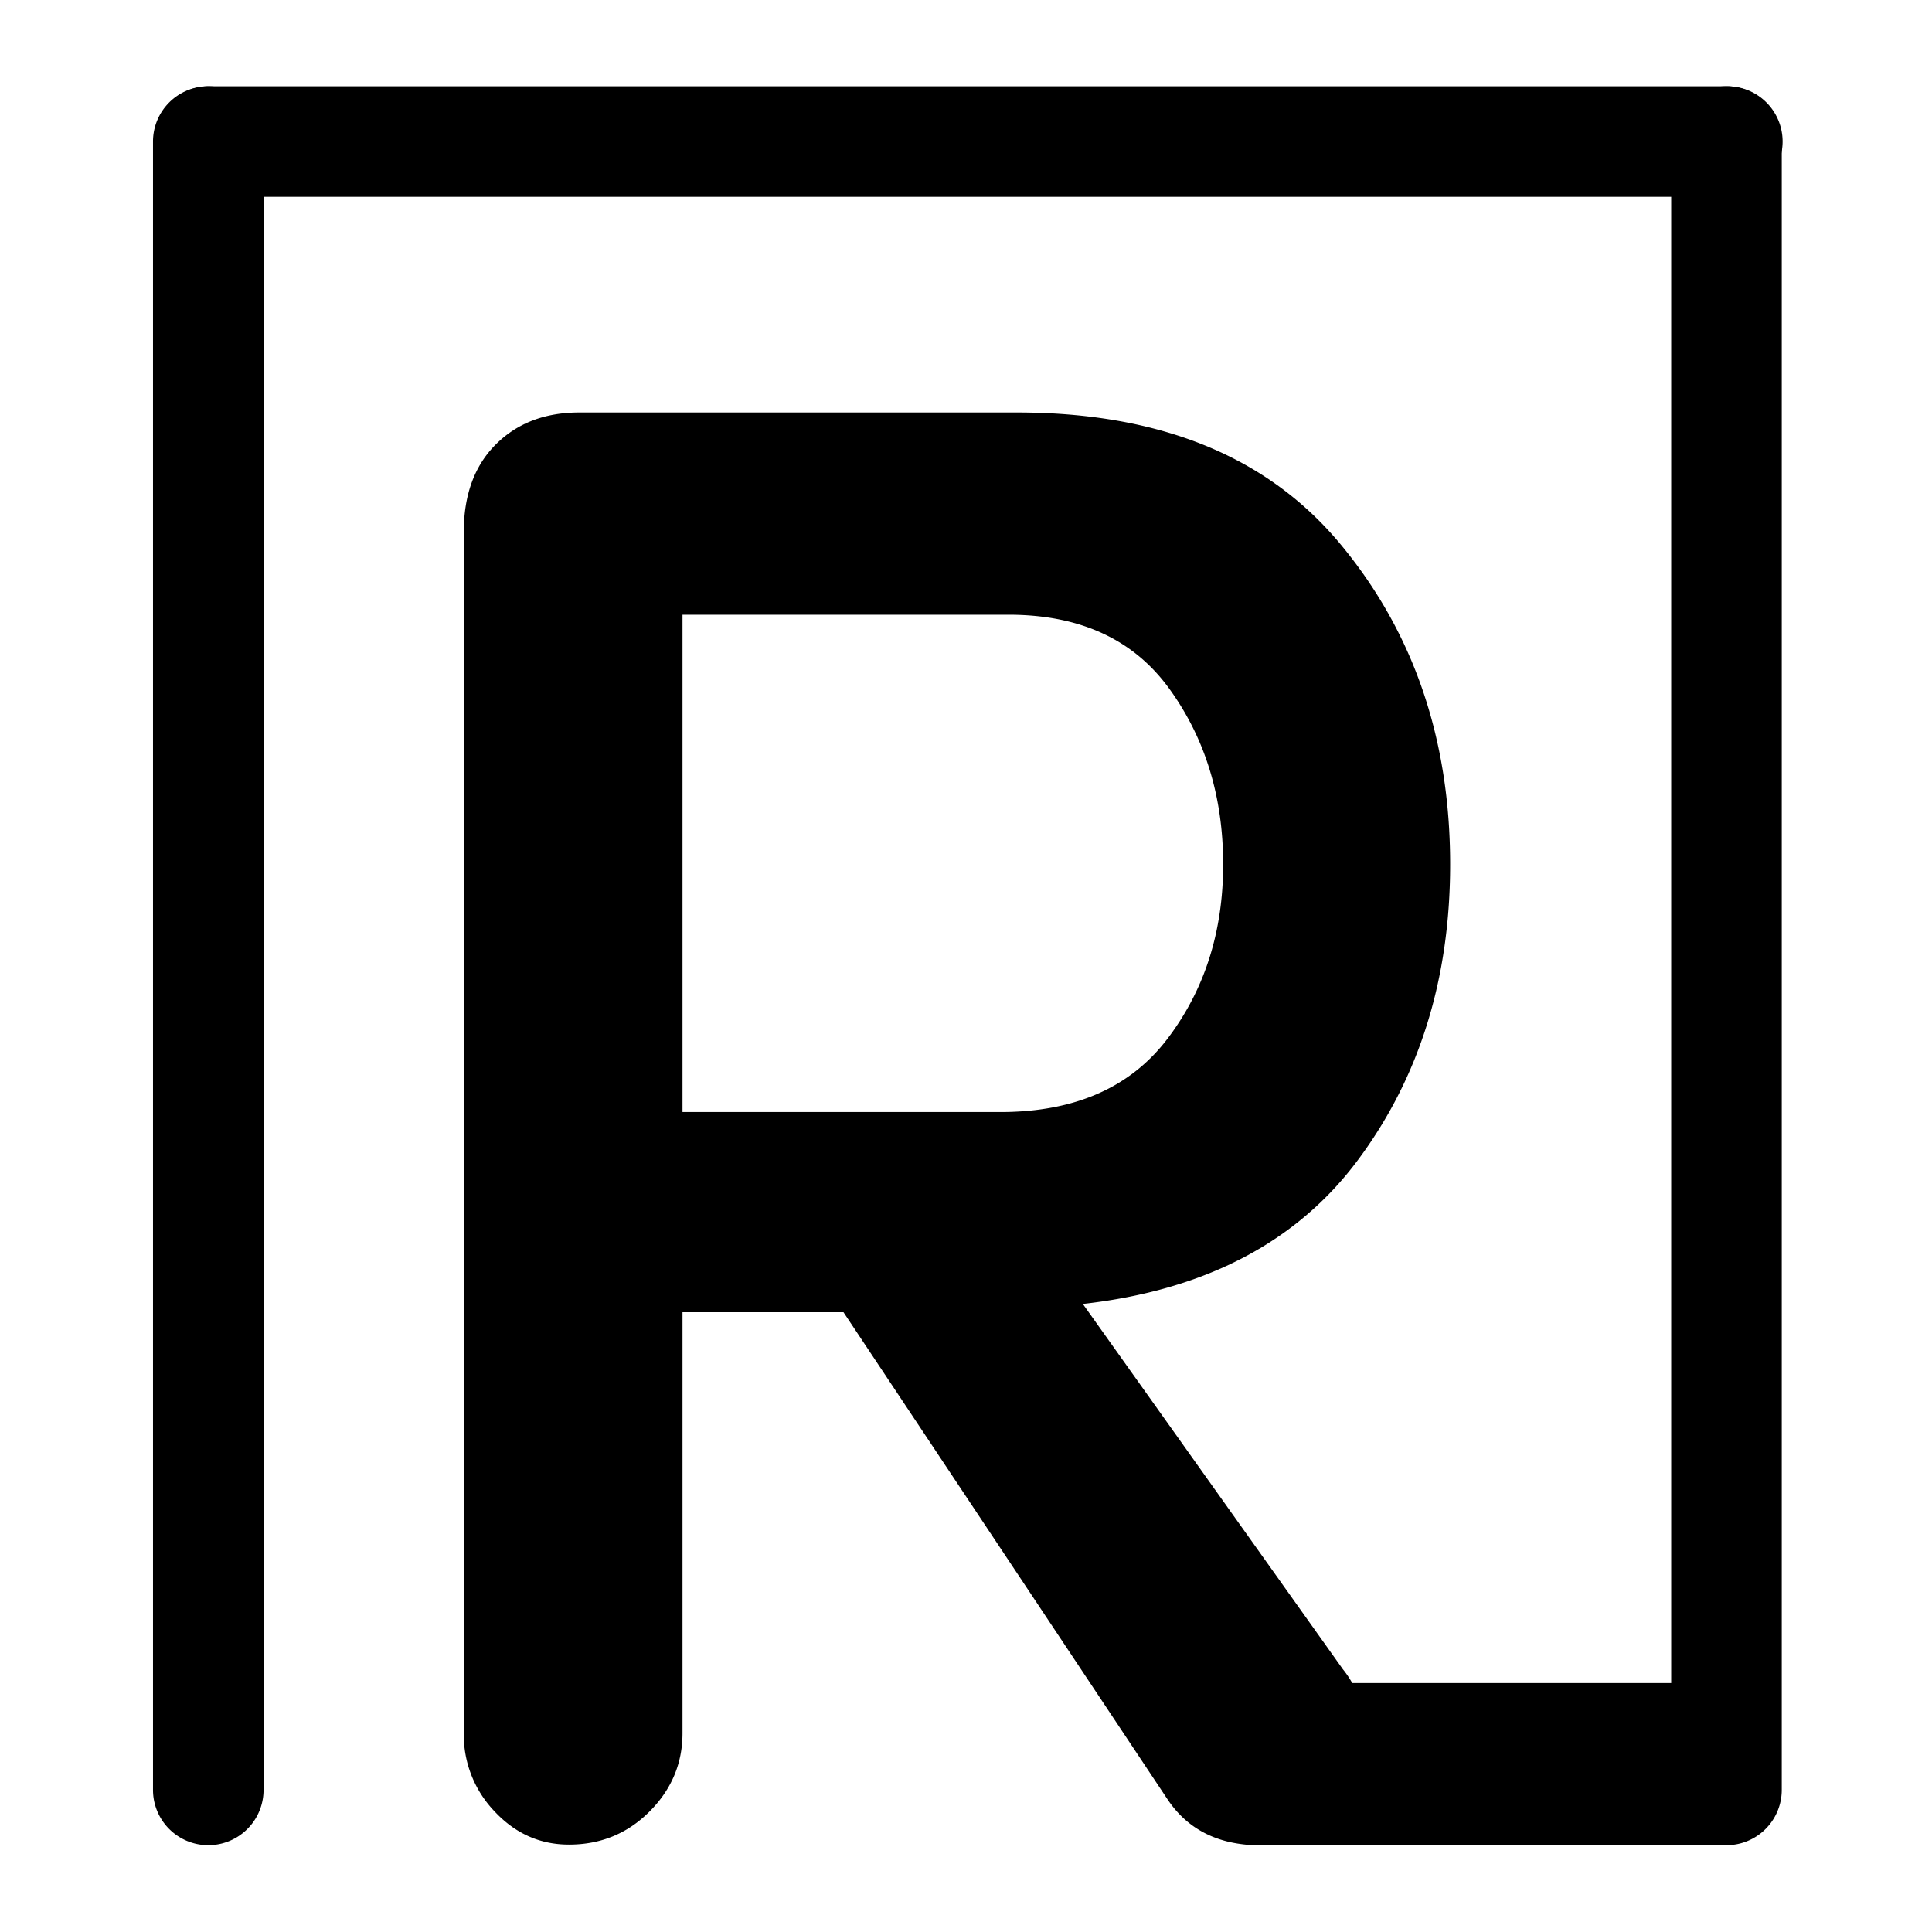 <svg xmlns="http://www.w3.org/2000/svg" xmlns:xlink="http://www.w3.org/1999/xlink" width="1024" height="1024" viewBox="0 0 1024 1024"><rect x="0" y="0" width="1024" height="1024" fill="#808080" stroke="none"/><defs><clipPath id="b"><rect width="1024" height="1024"/></clipPath></defs><g id="a" clip-path="url(#b)"><rect width="1024" height="1024" fill="#fff"/><g transform="translate(-113.5 -114.935)"><g transform="translate(136 132)" opacity="0"><rect width="977.849" height="115.884" transform="translate(0.651 0.651)"/><path d="M39.29,0H933a58,58,0,0,1,58,58v0a58,58,0,0,1-58,58H39.29A39.29,39.29,0,0,1,0,76.71V39.29A39.29,39.29,0,0,1,39.29,0Z" transform="translate(977.5 -0.065) rotate(90)"/><rect width="115" height="991" rx="42" transform="translate(0.5 -0.065)"/></g><path d="M104.365-471.574H-68.444v263.59H99.99q59.062,0,88.592-38.827t29.531-92.42q0-53.593-28.437-92.967T104.365-471.574ZM143.74-106.268,281.55,87.323q14.218,17.5,10.937,44.3t-24.062,39.921q-18.593,12.031-42.656,8.2t-37.187-23.515L16.867-101.893H-68.444V121.229q0,24.062-17.5,41.562t-42.656,17.5q-22.968,0-39.374-17.5a58.705,58.705,0,0,1-16.406-41.562V-515.324q0-29.531,16.953-46.484t44.3-16.953H108.74q113.748,0,171.716,70t57.968,169.529q0,90.78-48.671,156.4T143.74-106.268Z" transform="translate(543.684 912.319)"/><path d="M29.3,0a29.3,29.3,0,0,1,29.3,29.3V902.98A29.3,29.3,0,0,1,0,902.98V29.3A29.3,29.3,0,0,1,29.3,0Z" transform="translate(999.267 160.645)"/><path d="M29.3,0a29.3,29.3,0,0,1,29.3,29.3V902.98A29.3,29.3,0,0,1,0,902.98V29.3A29.3,29.3,0,0,1,29.3,0Z" transform="translate(194.593 160.645)"/><path d="M29.3,0H833.971a29.3,29.3,0,1,1,0,58.593H29.3A29.3,29.3,0,0,1,29.3,0Z" transform="translate(194.593 160.645)"/><path d="M42.968,0H284.69A29.107,29.107,0,0,1,313.8,29.107V56.829A29.107,29.107,0,0,1,284.69,85.936H42.968A42.968,42.968,0,0,1,42.968,0Z" transform="translate(741.459 1006.986)"/></g></g></svg>